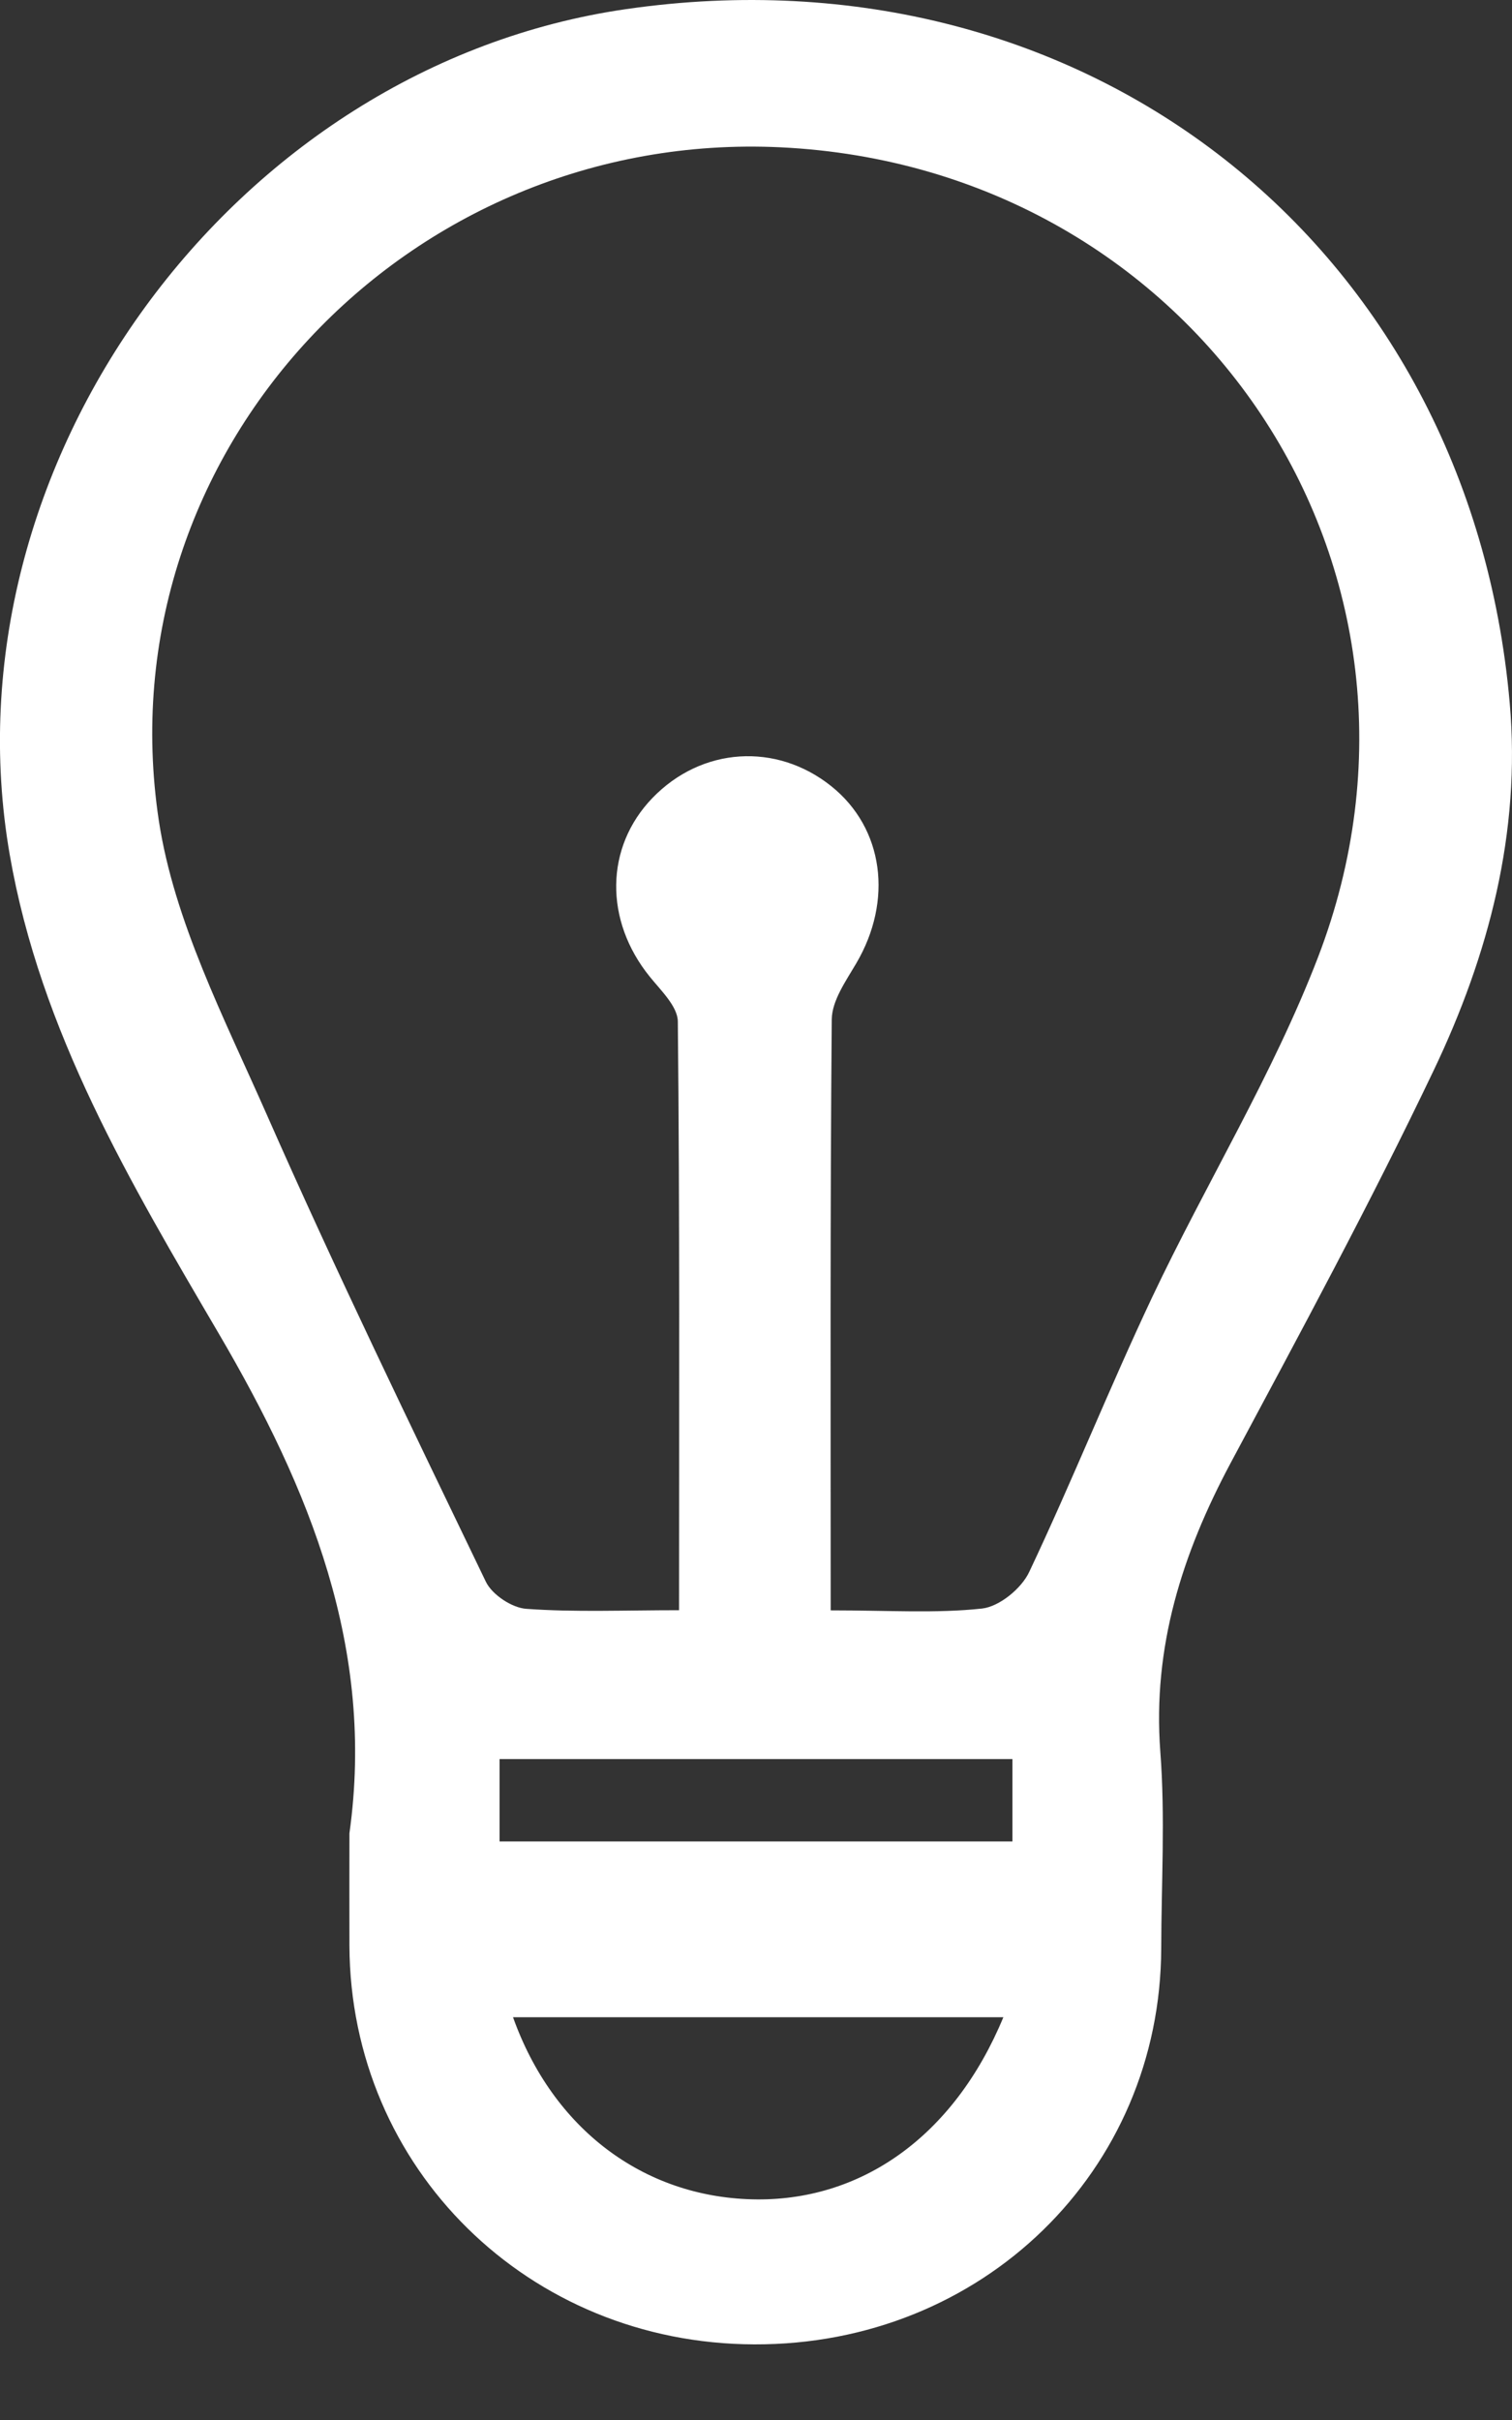 <?xml version="1.0" encoding="UTF-8"?>
<svg width="10px" height="16px" viewBox="0 0 10 16" version="1.1" xmlns="http://www.w3.org/2000/svg" xmlns:xlink="http://www.w3.org/1999/xlink">
    <rect x="0" y="0" width="10" height="16" fill="#333333" stroke="none"/>
    <!-- Generator: Sketch 49.3 (51167) - http://www.bohemiancoding.com/sketch -->
    <title>助手_icon</title>
    <desc>Created with Sketch.</desc>
    <defs></defs>
    <g id="Page-1" stroke="none" stroke-width="1" fill="none" fill-rule="evenodd">
        <g id="Bison-遊戲_助手下拉菜單" transform="translate(-276, -13)">
            <g id="icon_助手" transform="translate(271, 11)">
                <g id="Group-5">
                    <rect id="Rectangle-2" x="0" y="0" width="20" height="20"></rect>
                    <g id="Page-1" transform="translate(5, 2)" fill="#FFFFFF">
                        <path d="M8.717,6.329 C8.419,7.104 7.977,7.823 7.62,8.577 C7.337,9.176 7.091,9.793 6.807,10.393 C6.756,10.502 6.61,10.622 6.495,10.635 C6.189,10.668 5.878,10.647 5.494,10.647 C5.494,9.303 5.49,8.021 5.501,6.739 C5.503,6.615 5.594,6.487 5.662,6.371 C5.908,5.954 5.845,5.476 5.498,5.198 C5.134,4.907 4.64,4.939 4.315,5.276 C4.001,5.601 3.996,6.085 4.297,6.457 C4.371,6.549 4.482,6.654 4.483,6.754 C4.496,8.034 4.491,9.314 4.491,10.646 C4.127,10.646 3.803,10.66 3.482,10.637 C3.386,10.631 3.254,10.543 3.213,10.457 C2.719,9.431 2.221,8.406 1.762,7.364 C1.484,6.733 1.151,6.09 1.05,5.423 C0.684,2.989 2.694,0.856 5.163,0.974 C7.915,1.106 9.7,3.769 8.717,6.329 Z M3.304,12.175 L6.696,12.175 L6.696,11.63 L3.304,11.63 L3.304,12.175 Z M4.973,14.541 C4.255,14.522 3.657,14.077 3.393,13.337 L6.636,13.337 C6.309,14.127 5.691,14.56 4.973,14.541 Z M4.143,0.06 C1.538,0.435 -0.381,3.076 0.064,5.649 C0.267,6.822 0.862,7.819 1.448,8.819 C2.049,9.845 2.482,10.902 2.311,12.121 C2.311,12.369 2.31,12.617 2.311,12.864 C2.317,14.337 3.496,15.496 4.989,15.5 C6.495,15.505 7.676,14.355 7.68,12.881 C7.681,12.447 7.707,12.012 7.674,11.581 C7.622,10.889 7.819,10.272 8.139,9.673 C8.599,8.813 9.063,7.955 9.482,7.077 C9.846,6.315 10.06,5.501 9.985,4.649 C9.719,1.617 7.172,-0.377 4.143,0.06 Z" id="Fill-1"></path>
                    </g>
                </g>
            </g>
        </g>
    </g>
</svg>